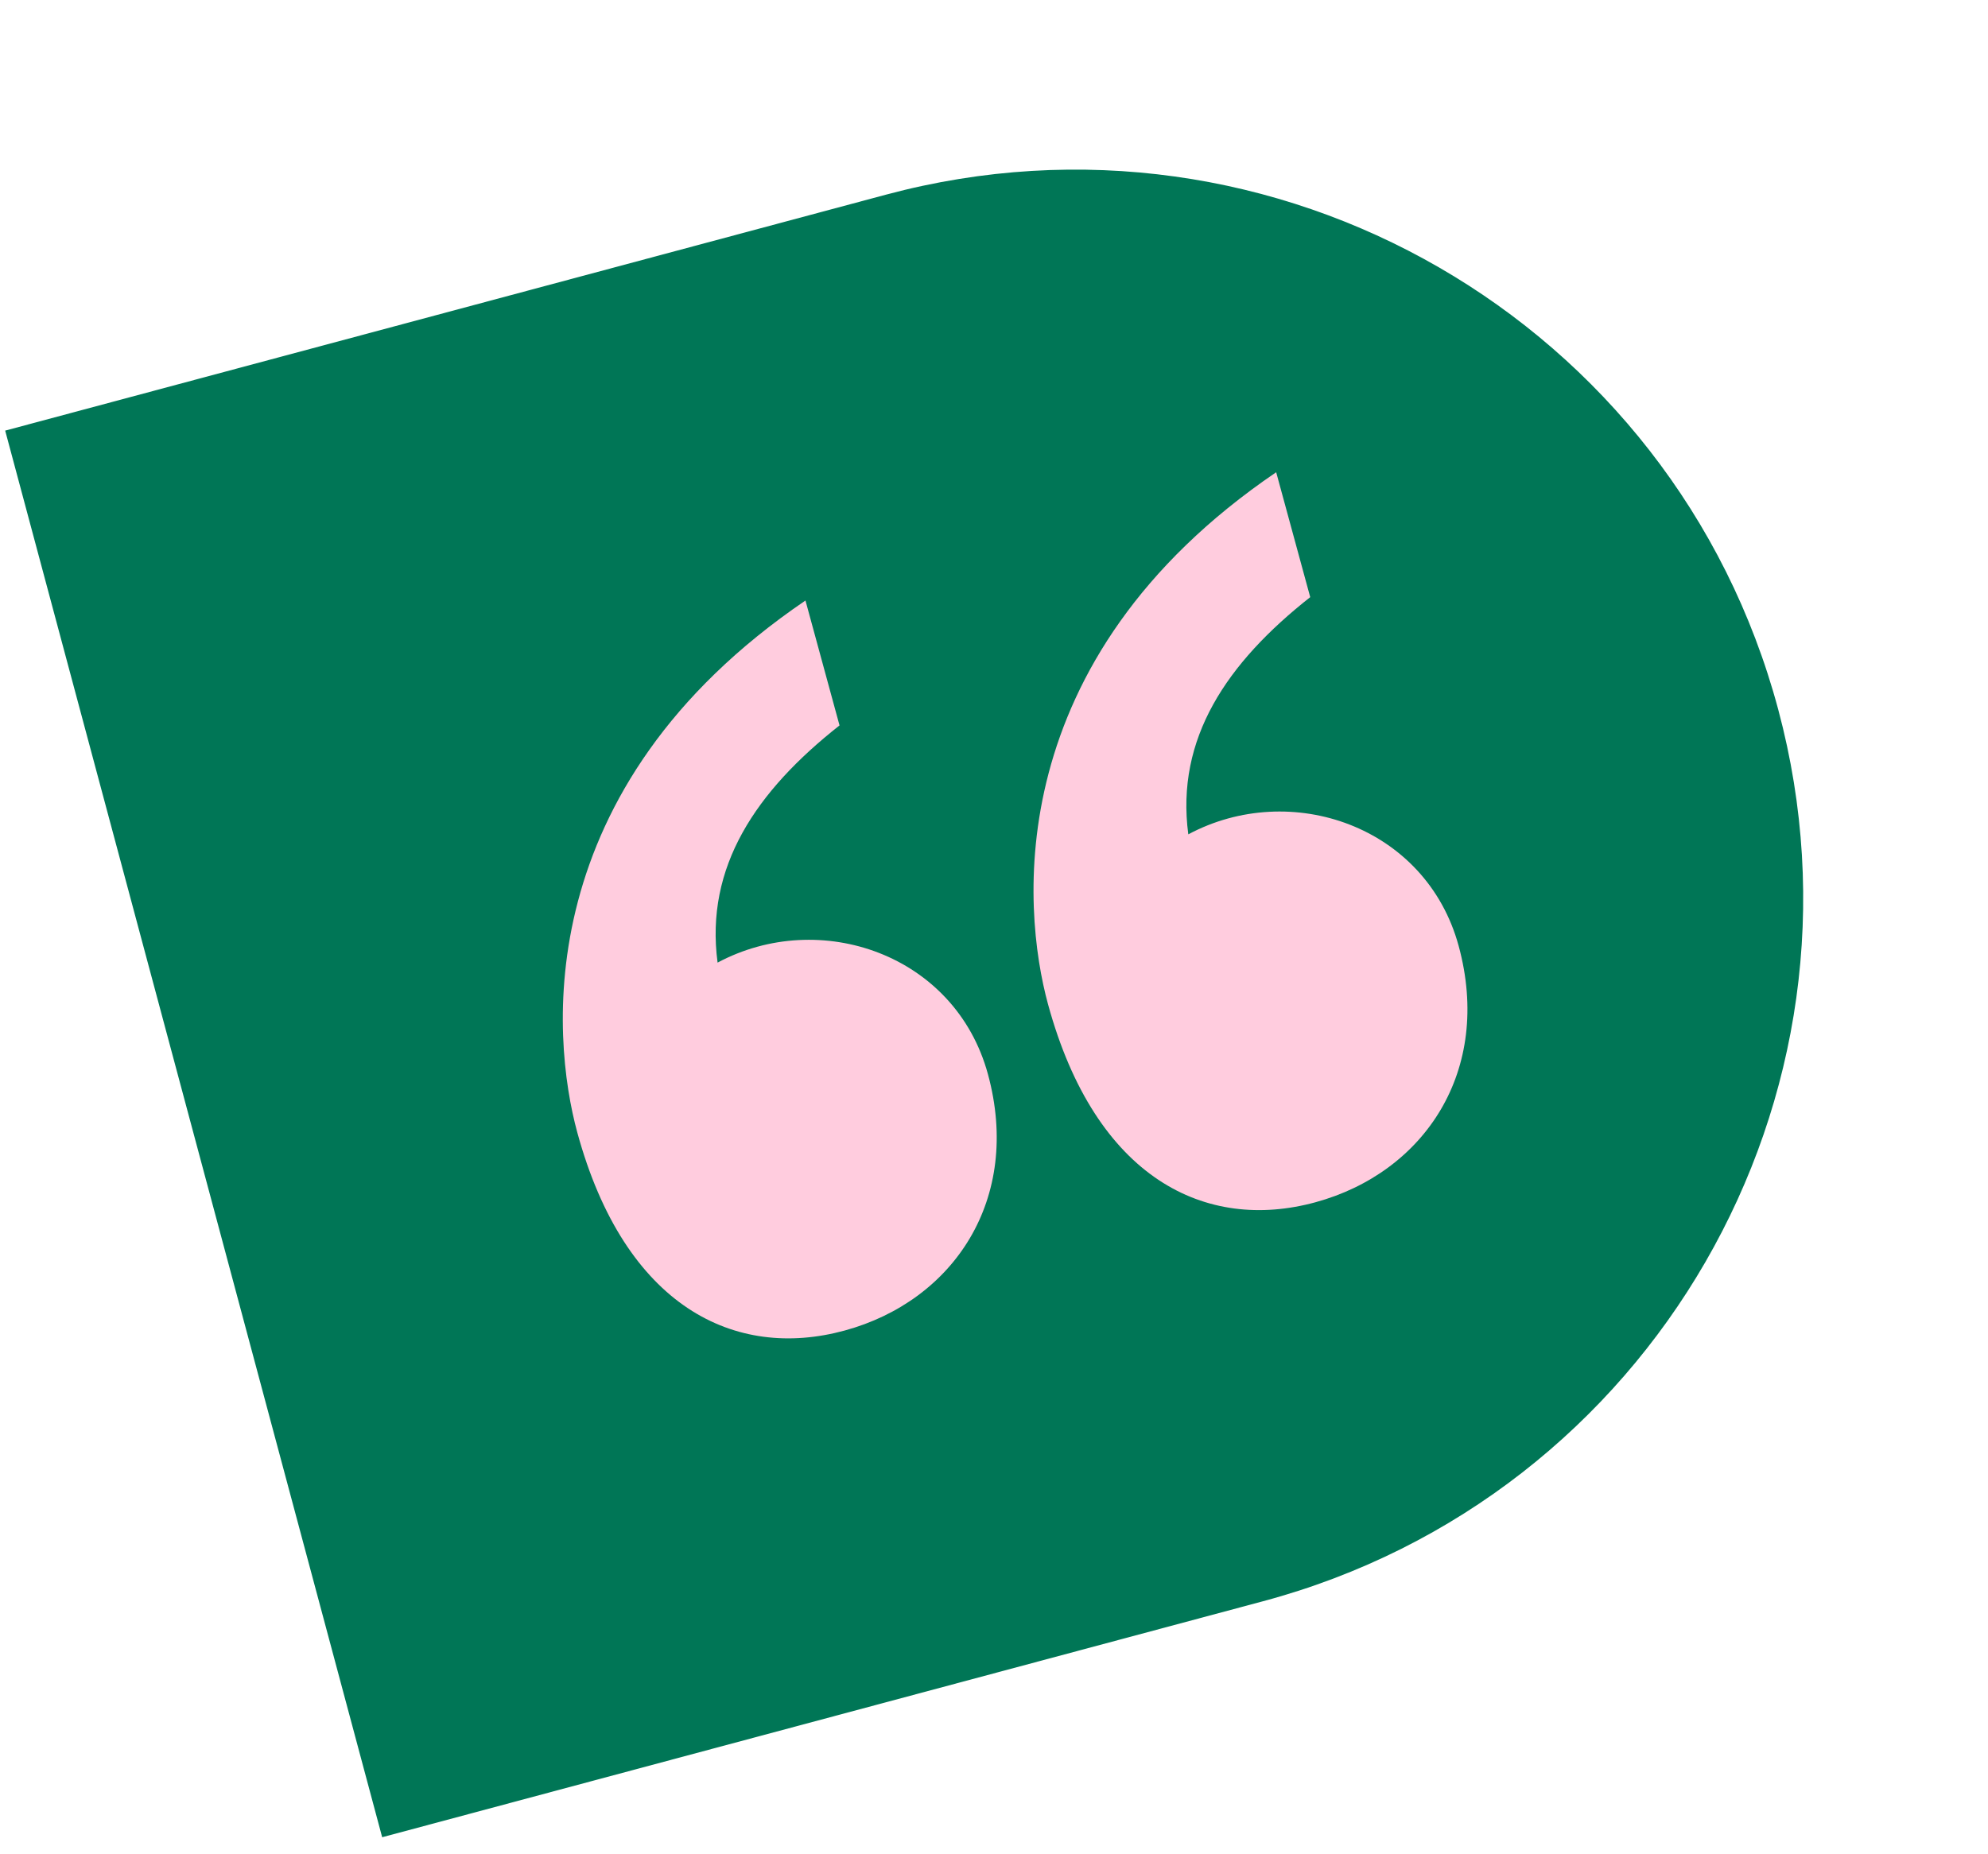 <svg width="104" height="97" viewBox="0 0 104 97" fill="none" xmlns="http://www.w3.org/2000/svg">
<g clip-path="url(#clip0_312_381)">
<path d="M0.271 22.532L46.359 10.183C66.686 4.736 87.579 16.797 93.025 37.122C98.471 57.446 86.408 78.338 66.08 83.784L19.993 96.134L0.271 22.532Z" fill="#007656"/>
<path d="M76.307 49.492C74.596 43.217 67.52 40.793 62.165 43.657C61.495 38.644 64.181 34.682 68.543 31.246L66.762 24.71C52.291 34.553 53.47 47.572 54.824 52.539C57.318 61.689 63.096 64.468 68.808 62.911C74.52 61.353 78.088 56.028 76.307 49.492Z" fill="#FFCCDE"/>
<path d="M51.682 56.204C49.971 49.929 42.895 47.505 37.54 50.369C36.87 45.356 39.556 41.394 43.919 37.958L42.137 31.422C27.666 41.264 28.845 54.284 30.199 59.251C32.693 68.401 38.471 71.18 44.183 69.622C49.895 68.066 53.463 62.739 51.682 56.204Z" fill="#FFCCDE"/>
</g>
<defs>
<clipPath id="clip0_312_381">
<rect width="87.005" height="76.994" fill="white" transform="translate(0 22.519) rotate(-15)"/>
</clipPath>
</defs>
</svg>
